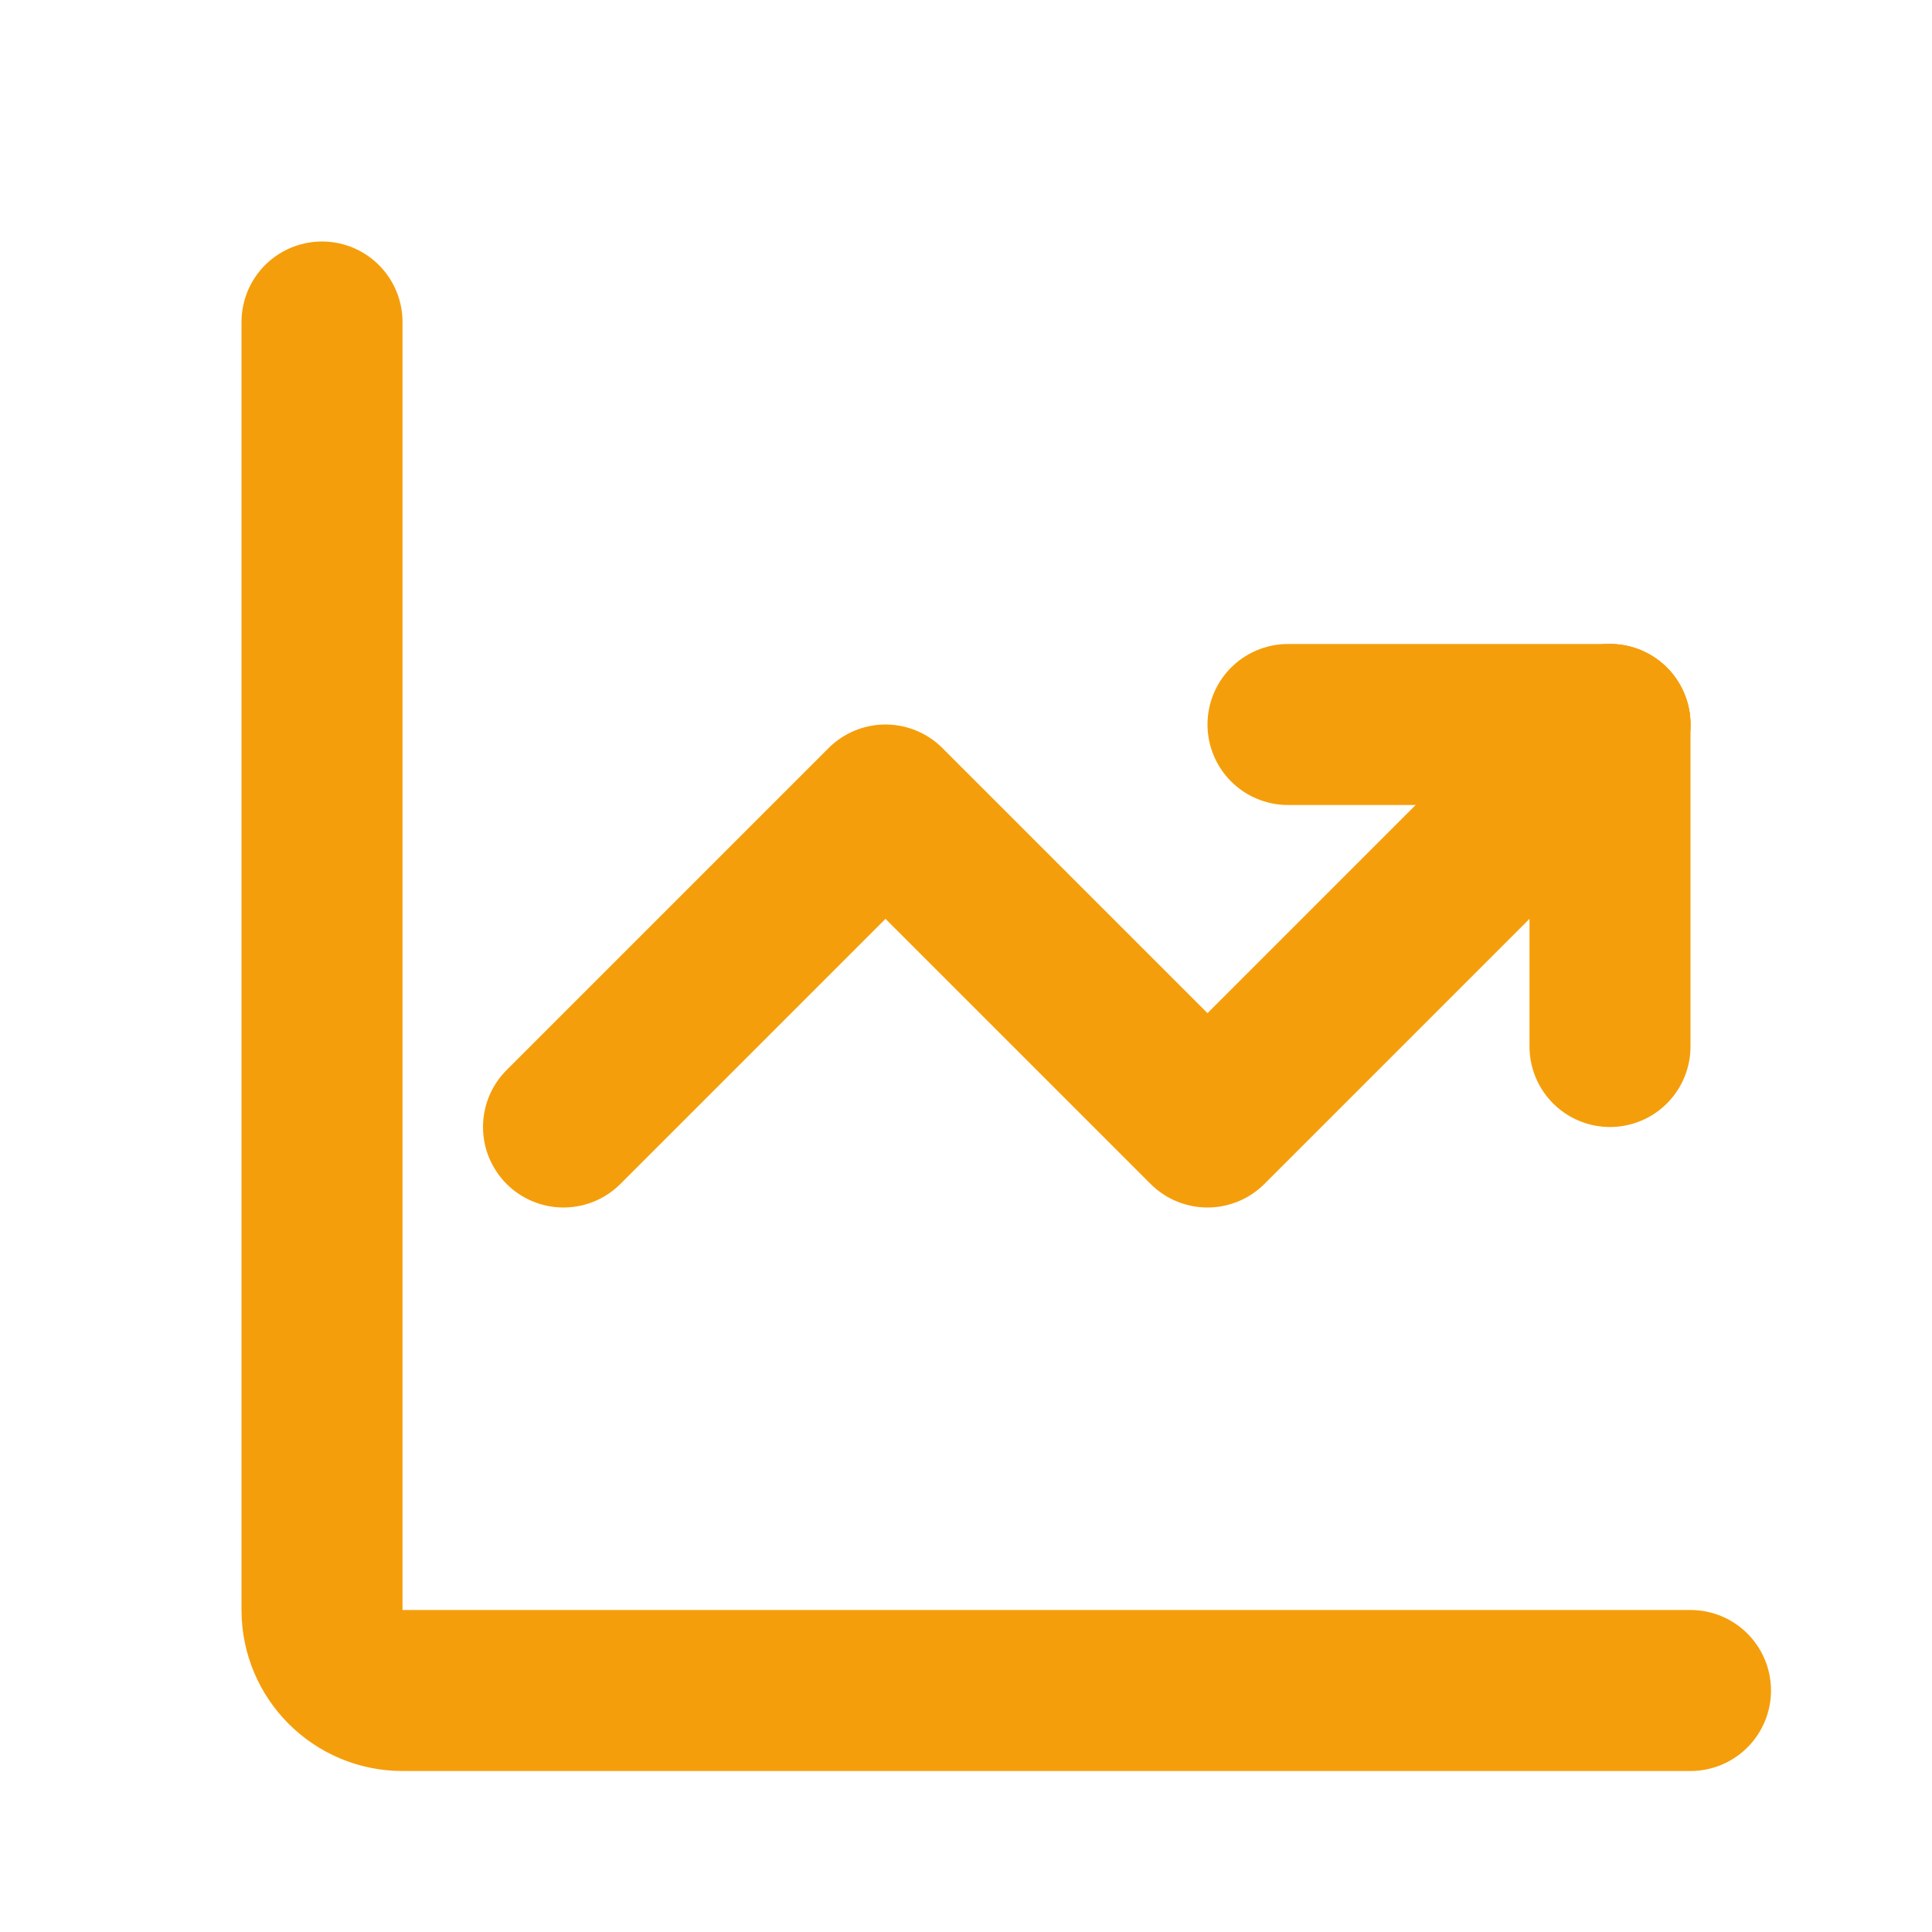 <svg width="24" height="24" viewBox="0 0 24 24" fill="none" xmlns="http://www.w3.org/2000/svg">
  <path d="M4 4V20C4 20.552 4.448 21 5 21H21" stroke="#F59E0B" stroke-width="2" stroke-linecap="round"/>
  <path d="M20 9L15 14L11 10L7 14" stroke="#F59E0B" stroke-width="2" stroke-linecap="round" stroke-linejoin="round"/>
  <path d="M20 9H16" stroke="#F59E0B" stroke-width="2" stroke-linecap="round" stroke-linejoin="round"/>
  <path d="M20 9V13" stroke="#F59E0B" stroke-width="2" stroke-linecap="round" stroke-linejoin="round"/>
</svg> 